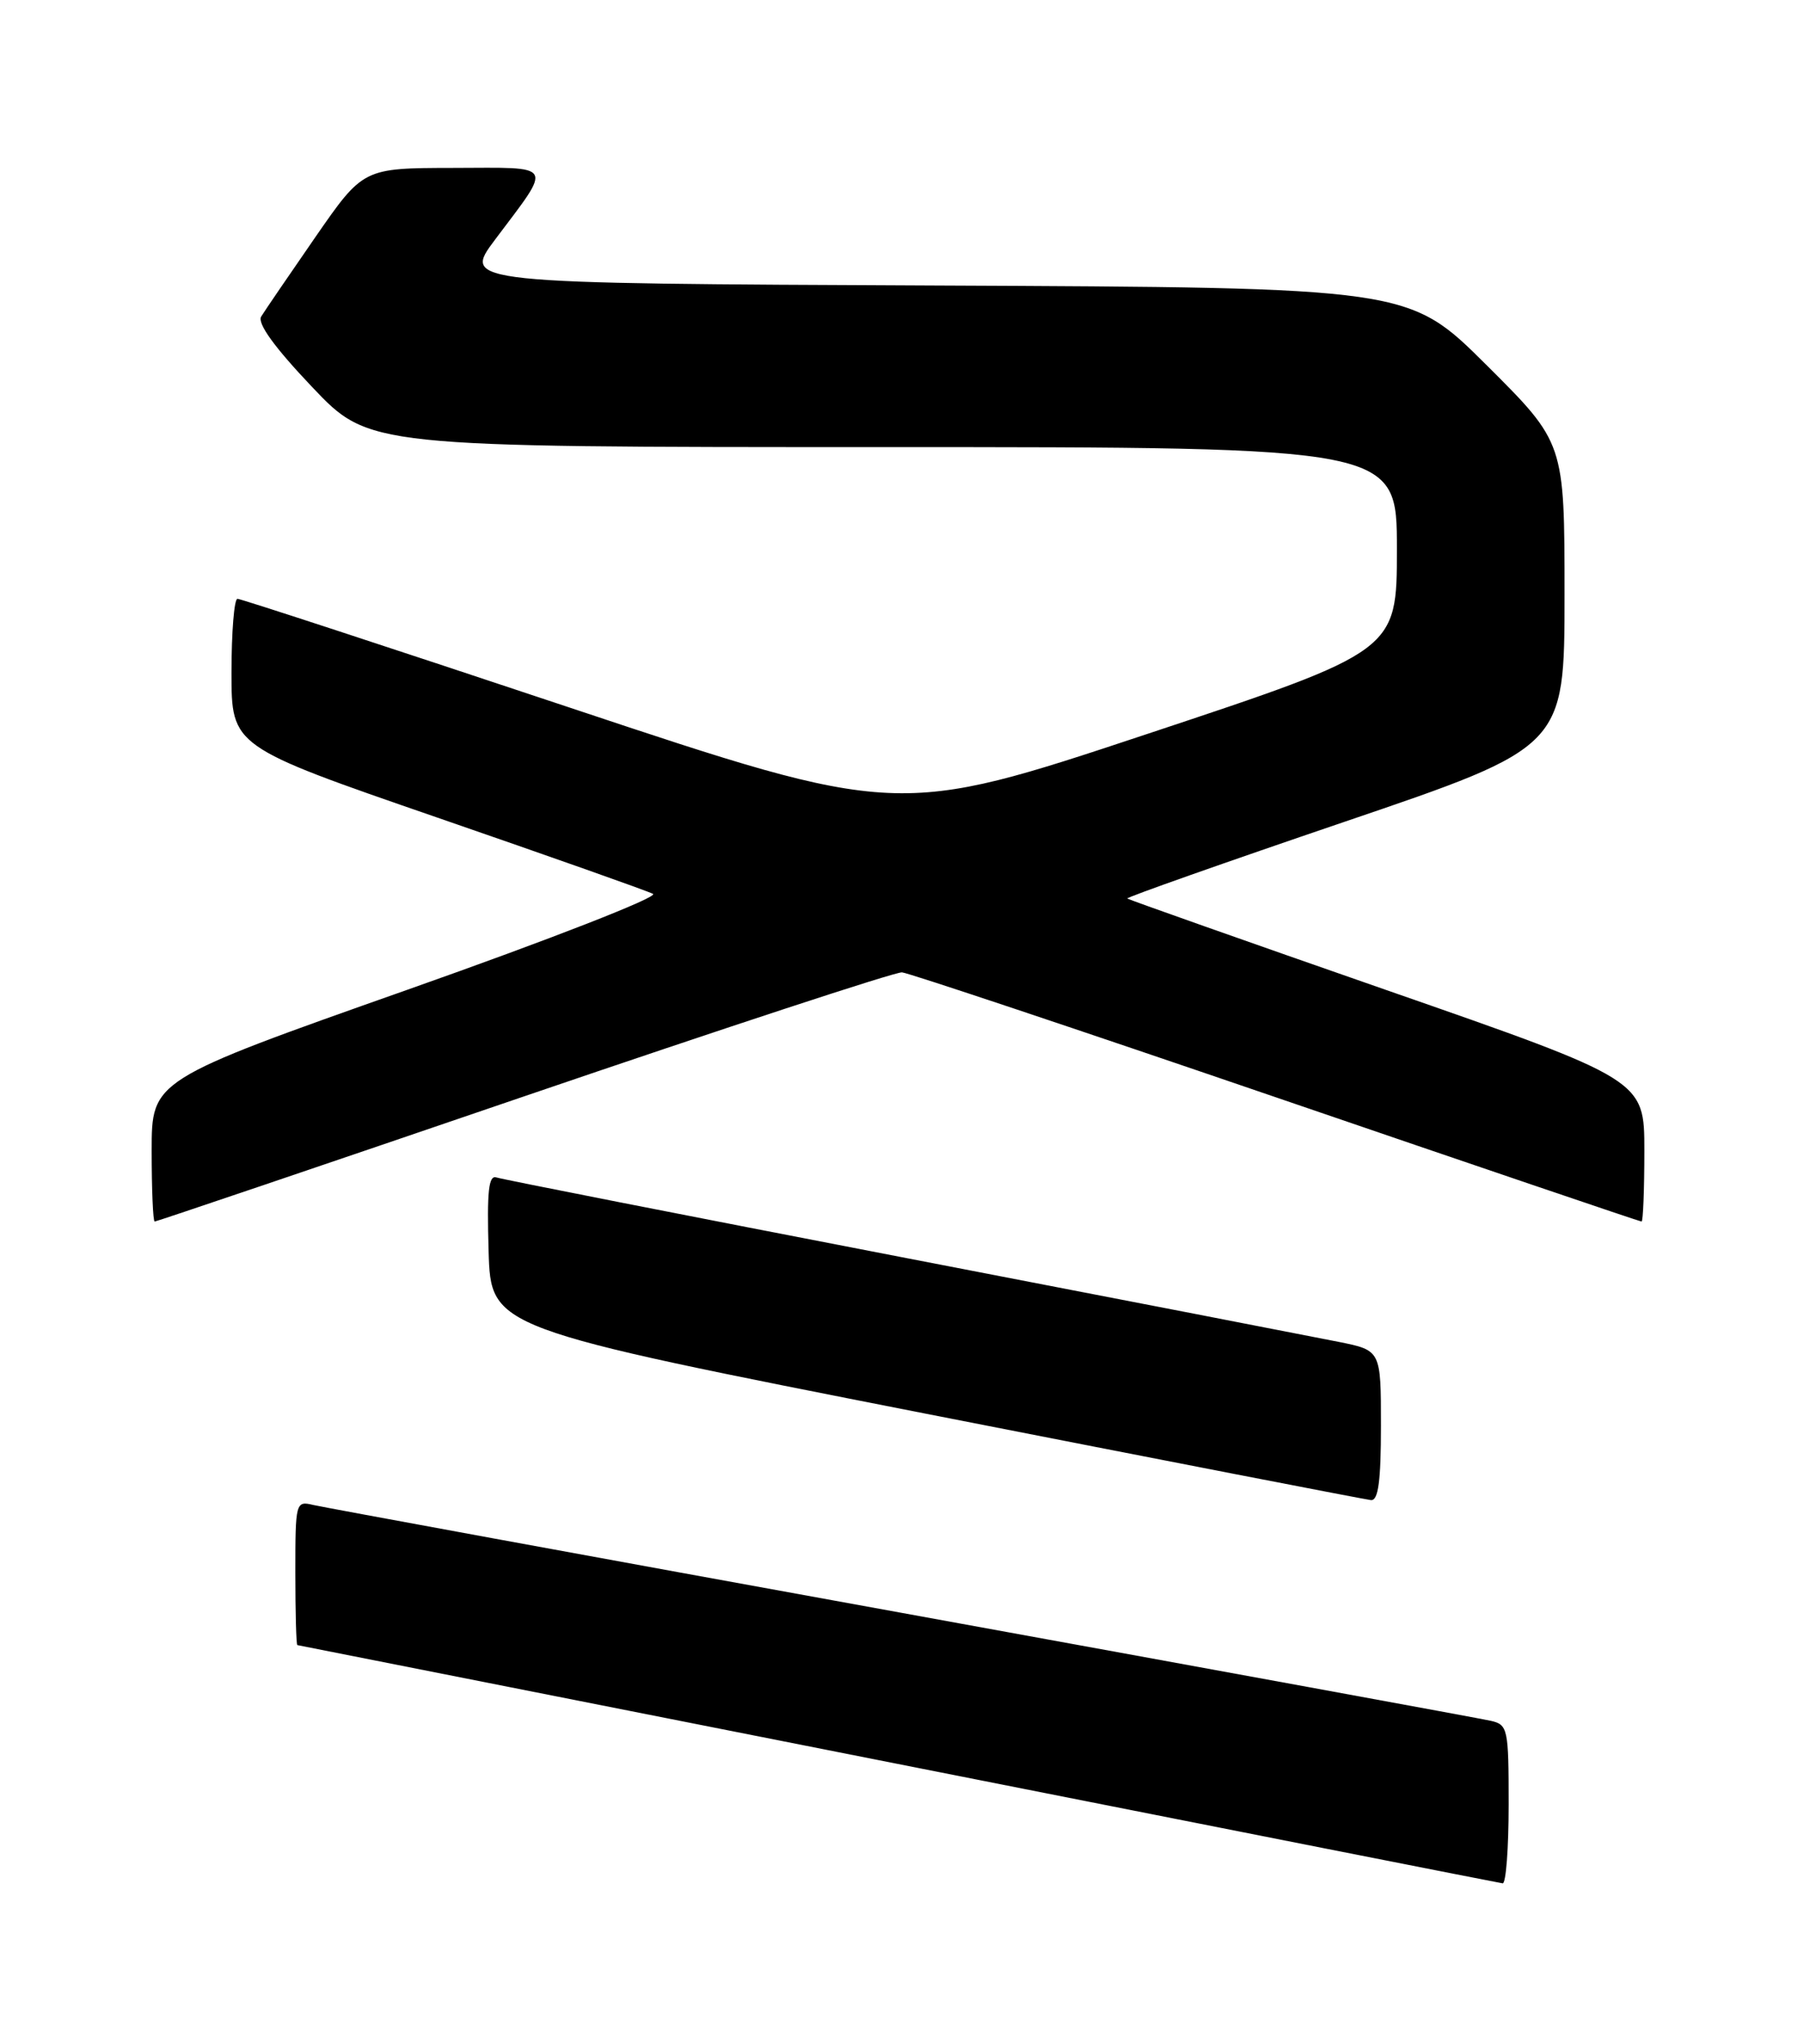 <?xml version="1.0" encoding="UTF-8" standalone="no"?>
<!DOCTYPE svg PUBLIC "-//W3C//DTD SVG 1.1//EN" "http://www.w3.org/Graphics/SVG/1.1/DTD/svg11.dtd" >
<svg xmlns="http://www.w3.org/2000/svg" xmlns:xlink="http://www.w3.org/1999/xlink" version="1.1" viewBox="0 0 226 256">
 <g >
 <path fill="currentColor"
d=" M 189.00 226.02 C 189.00 216.49 188.90 216.02 186.75 215.53 C 185.51 215.25 152.32 209.17 113.00 202.02 C 73.67 194.88 40.49 188.79 39.25 188.50 C 37.04 187.97 37.00 188.14 37.00 196.98 C 37.00 201.94 37.11 206.02 37.25 206.05 C 37.39 206.07 71.25 212.78 112.50 220.94 C 153.75 229.11 187.84 235.84 188.25 235.89 C 188.66 235.95 189.00 231.51 189.00 226.02 Z  M 173.00 178.57 C 173.00 169.14 173.00 169.14 167.75 168.08 C 164.86 167.50 140.23 162.72 113.00 157.47 C 85.77 152.21 62.92 147.72 62.21 147.48 C 61.21 147.13 60.99 149.17 61.21 156.70 C 61.50 166.36 61.50 166.36 116.00 177.07 C 145.98 182.95 171.06 187.82 171.75 187.89 C 172.67 187.97 173.00 185.51 173.00 178.57 Z  M 65.63 137.33 C 90.86 128.72 112.17 121.72 113.00 121.79 C 113.83 121.86 134.93 128.91 159.90 137.46 C 184.87 146.01 205.45 153.00 205.65 153.00 C 205.84 153.00 206.00 149.01 206.00 144.13 C 206.00 135.26 206.00 135.26 173.75 124.03 C 156.01 117.85 141.38 112.68 141.22 112.54 C 141.07 112.40 153.33 108.07 168.47 102.92 C 196.00 93.56 196.00 93.56 196.00 74.51 C 196.00 55.46 196.00 55.46 186.24 45.74 C 176.48 36.02 176.48 36.02 117.19 35.76 C 57.90 35.50 57.90 35.50 62.03 30.00 C 69.28 20.34 69.66 21.00 56.79 21.03 C 45.50 21.05 45.50 21.05 39.50 29.71 C 36.20 34.48 33.15 38.95 32.72 39.65 C 32.21 40.50 34.38 43.50 39.10 48.47 C 46.25 56.00 46.25 56.00 110.63 56.00 C 175.00 56.00 175.00 56.00 175.00 68.77 C 175.00 81.54 175.00 81.54 143.72 91.93 C 112.45 102.32 112.45 102.32 71.47 88.66 C 48.94 81.15 30.16 75.00 29.75 75.00 C 29.34 75.00 29.00 79.16 29.00 84.25 C 29.00 93.50 29.00 93.50 54.75 102.39 C 68.91 107.28 81.09 111.58 81.81 111.96 C 82.54 112.34 68.97 117.64 51.06 123.96 C 19.00 135.28 19.00 135.28 19.00 144.14 C 19.00 149.01 19.17 153.00 19.38 153.00 C 19.59 153.00 40.41 145.95 65.63 137.33 Z "/>
</g>
</svg>